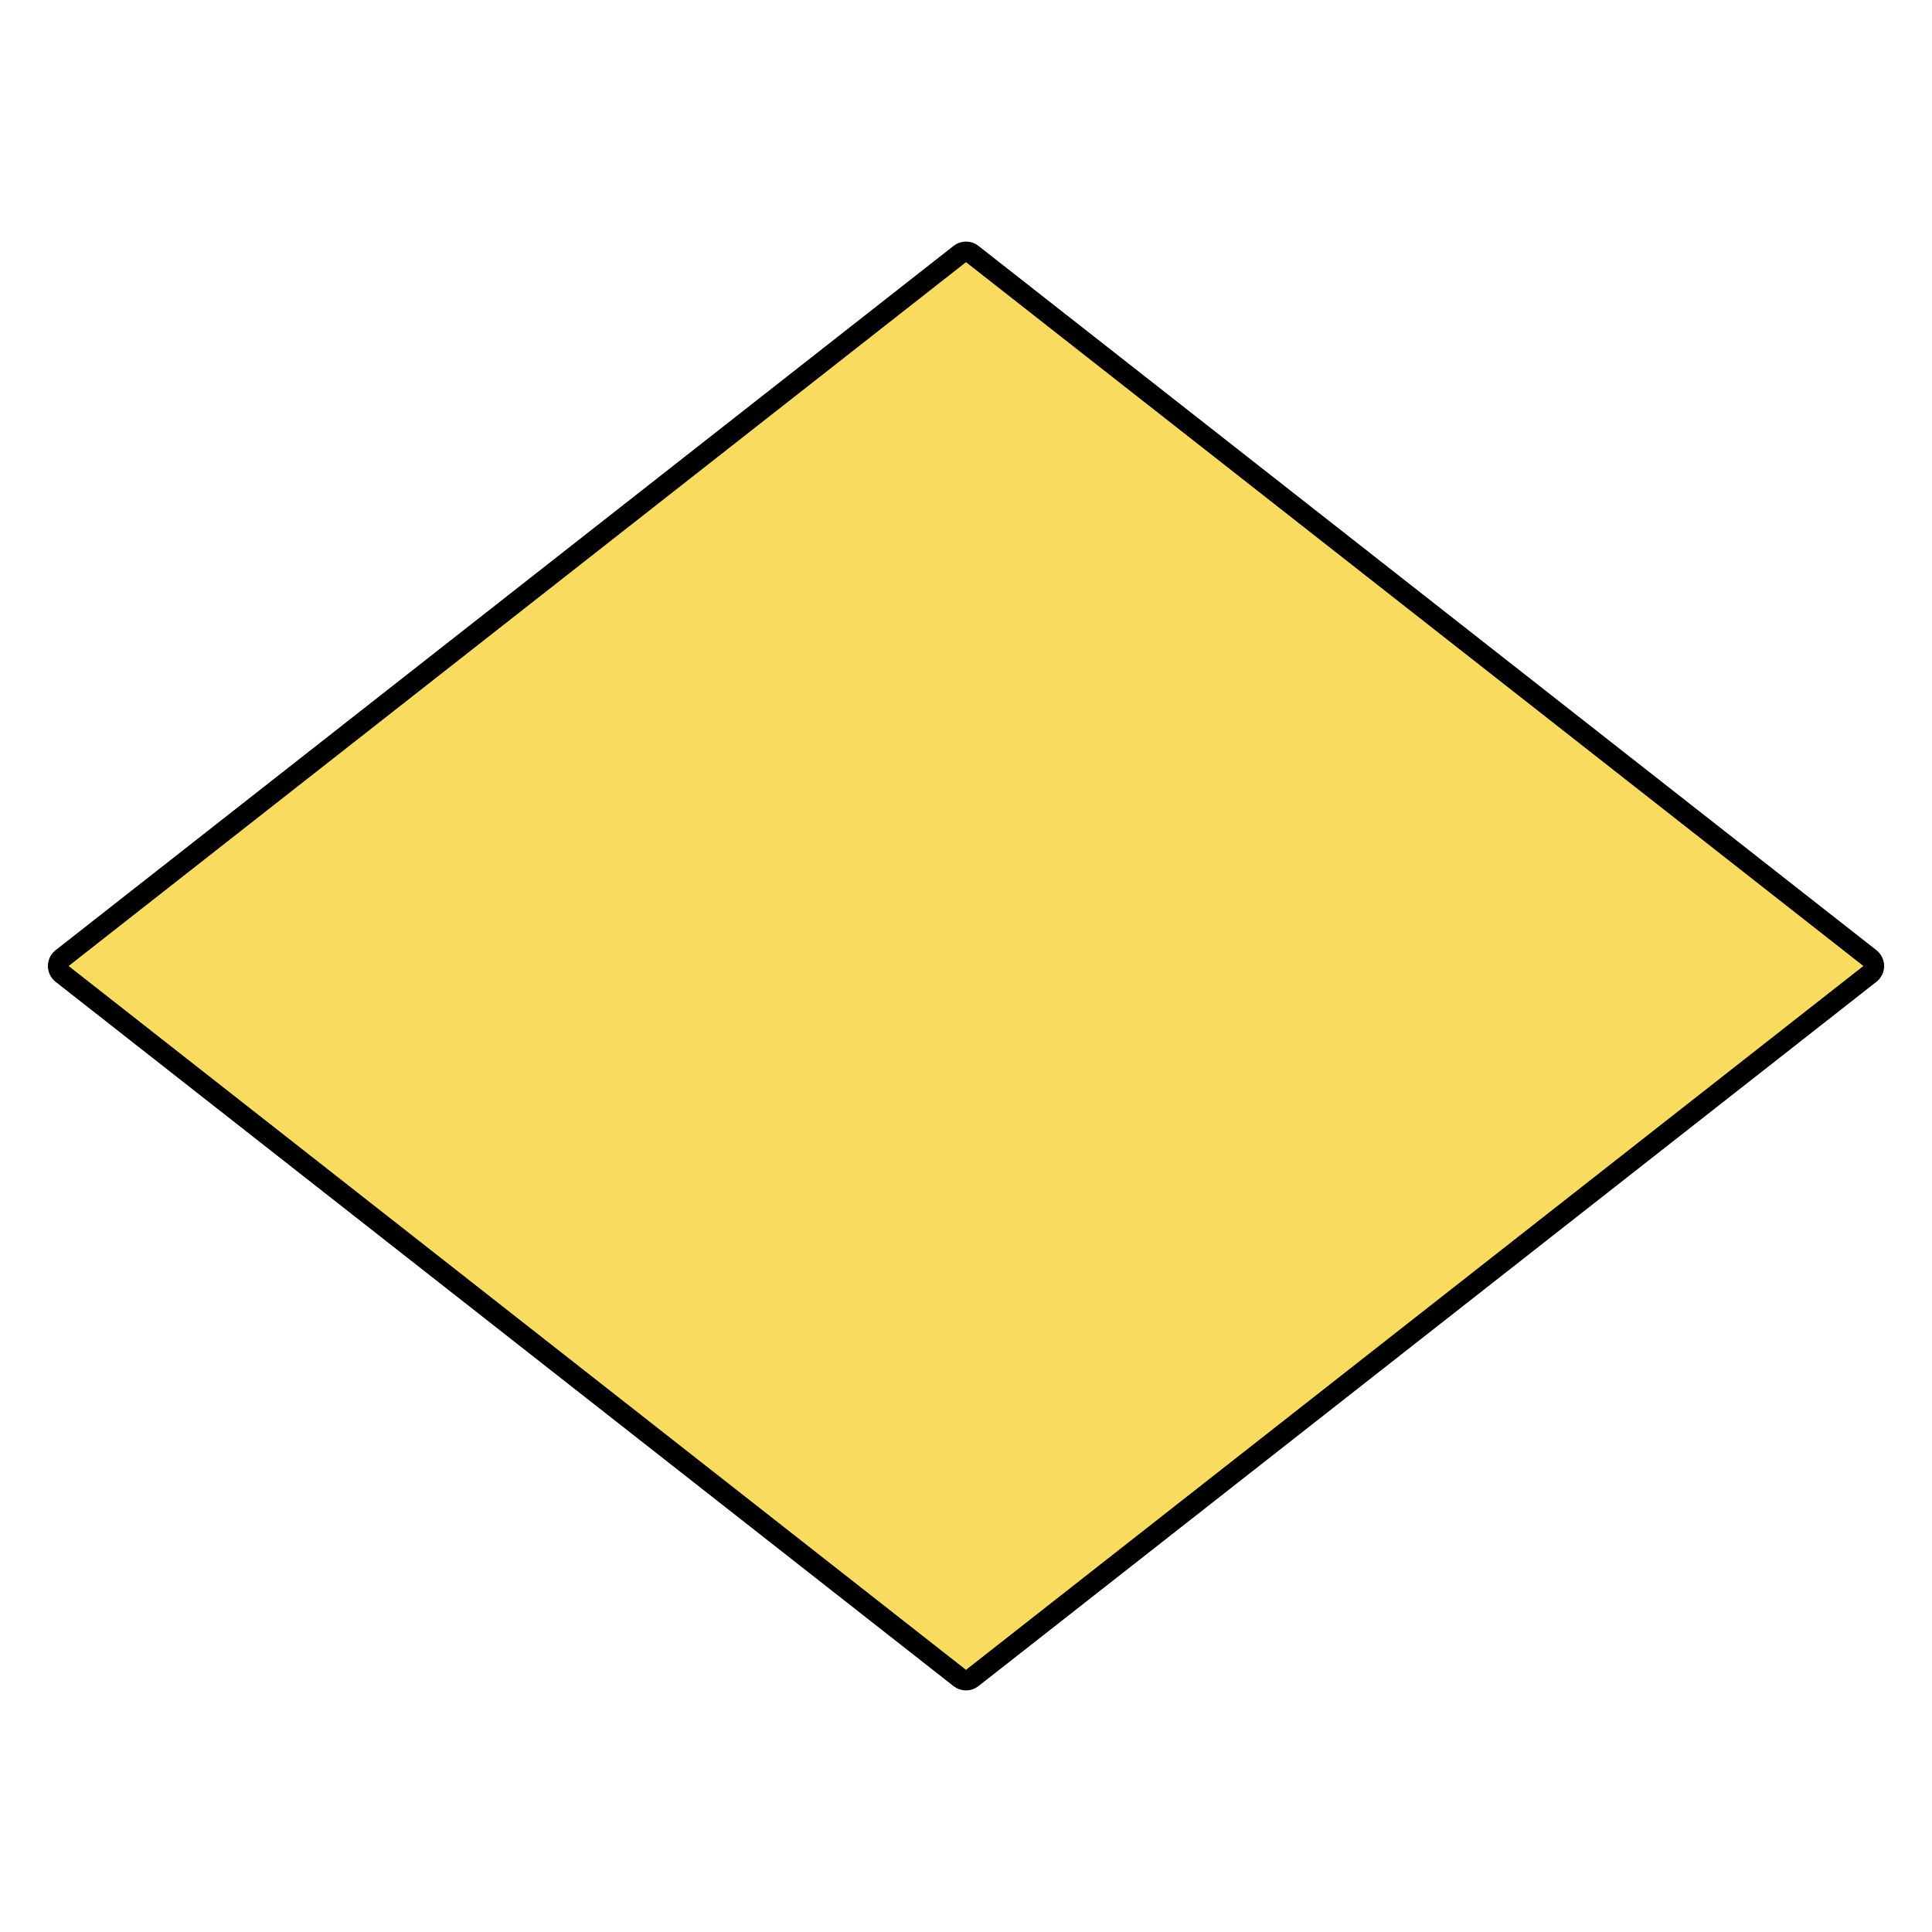 <?xml version="1.0" encoding="utf-8"?>
<!-- Generator: Adobe Illustrator 15.1.0, SVG Export Plug-In . SVG Version: 6.00 Build 0)  -->
<!DOCTYPE svg PUBLIC "-//W3C//DTD SVG 1.1//EN" "http://www.w3.org/Graphics/SVG/1.1/DTD/svg11.dtd">
<svg version="1.1" id="Layer_6" xmlns="http://www.w3.org/2000/svg" xmlns:xlink="http://www.w3.org/1999/xlink" x="0px" y="0px"
	 width="283.46px" height="283.46px" viewBox="0 0 283.46 283.46" enable-background="new 0 0 283.46 283.46" xml:space="preserve">
<g>
	<g>
		<path fill="#F9DC5F" stroke="#000000" stroke-width="3" stroke-miterlimit="10" d="M141.729,246.515
			c-0.315,0-0.63-0.102-0.892-0.307L9.083,142.869c-0.349-0.275-0.553-0.694-0.553-1.138s0.205-0.863,0.553-1.137L140.84,37.253
			c0.262-0.205,0.577-0.308,0.892-0.308c0.315,0,0.63,0.102,0.892,0.308l131.754,103.339c0.351,0.273,0.554,0.693,0.554,1.137
			c0,0.444-0.203,0.862-0.554,1.138L142.621,246.208C142.359,246.413,142.045,246.515,141.729,246.515z"/>
		<path d="M141.731,38.39l131.755,103.339L141.729,245.07L9.975,141.731L141.731,38.39 M141.731,35.5
			c-0.63,0-1.26,0.205-1.784,0.617L8.19,139.458c-0.698,0.547-1.106,1.386-1.106,2.273c0,0.888,0.408,1.727,1.106,2.273
			l131.755,103.34c0.523,0.411,1.154,0.616,1.784,0.616s1.261-0.205,1.784-0.616L275.27,144.003
			c0.699-0.548,1.105-1.387,1.105-2.274c0-0.887-0.408-1.726-1.105-2.273L143.515,36.117C142.993,35.706,142.36,35.5,141.731,35.5
			L141.731,35.5z"/>
	</g>
</g>
</svg>
